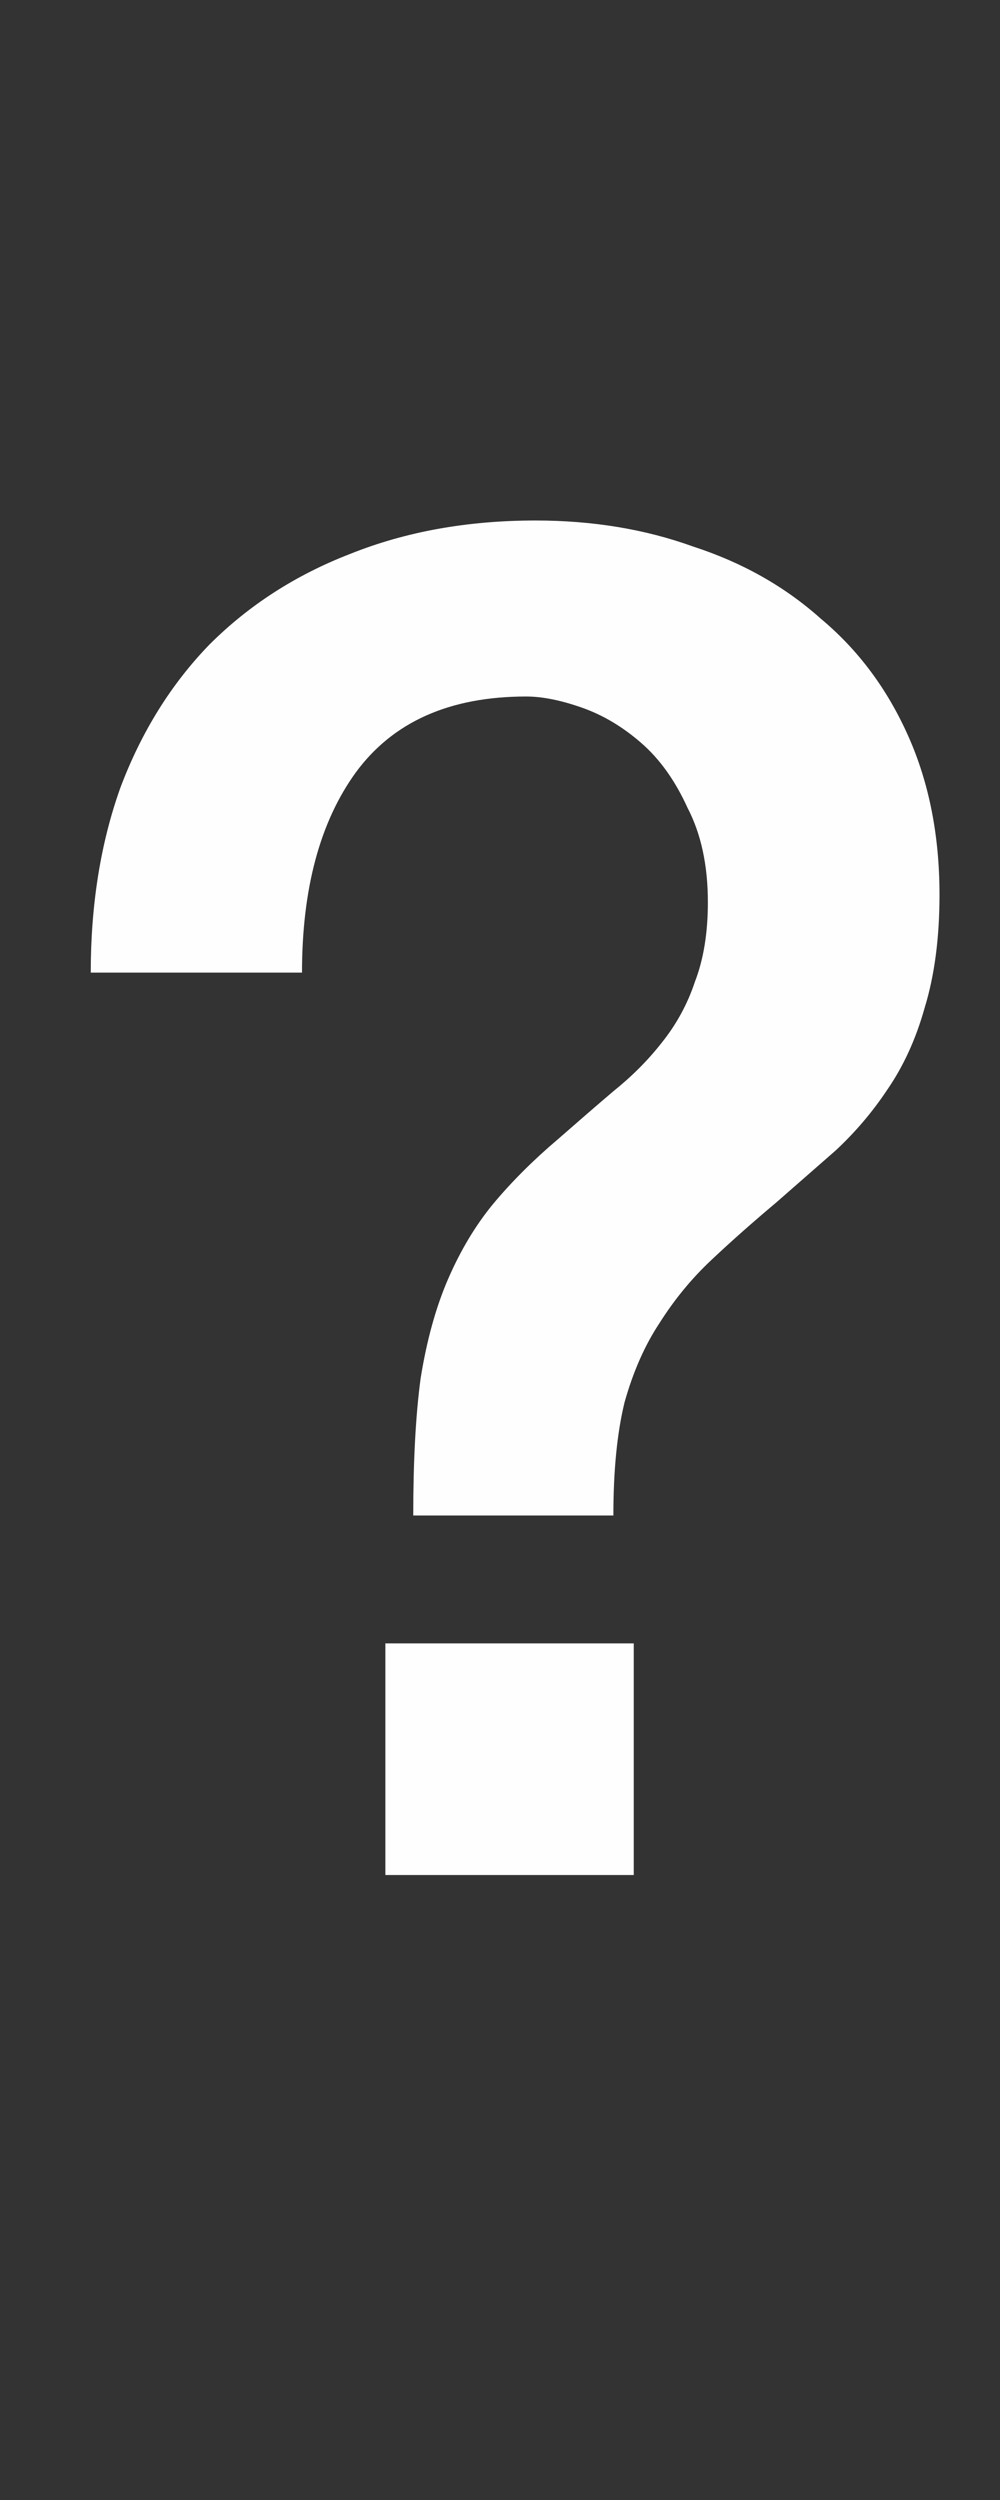 <svg width="8" height="20" viewBox="0 0 8 20" fill="none" xmlns="http://www.w3.org/2000/svg">
<rect x="0" y="0" width="8" height="20" fill="#333333" stroke="none"/>
<path d="M3.083 13.147H5.07V15H3.083V13.147ZM0.726 7.781C0.726 7.237 0.805 6.743 0.964 6.299C1.132 5.854 1.369 5.473 1.675 5.157C1.991 4.841 2.367 4.599 2.802 4.431C3.246 4.253 3.74 4.164 4.284 4.164C4.739 4.164 5.159 4.233 5.544 4.372C5.939 4.5 6.28 4.693 6.567 4.95C6.863 5.197 7.096 5.508 7.264 5.884C7.432 6.259 7.516 6.684 7.516 7.158C7.516 7.504 7.476 7.806 7.397 8.063C7.328 8.31 7.229 8.527 7.1 8.715C6.982 8.893 6.844 9.056 6.685 9.204C6.527 9.342 6.369 9.481 6.211 9.619C6.023 9.777 5.85 9.93 5.692 10.079C5.534 10.227 5.396 10.395 5.277 10.583C5.159 10.761 5.065 10.973 4.996 11.22C4.936 11.467 4.907 11.768 4.907 12.124H3.306C3.306 11.689 3.325 11.324 3.365 11.027C3.414 10.721 3.488 10.454 3.587 10.227C3.686 10 3.805 9.802 3.943 9.634C4.091 9.456 4.264 9.283 4.462 9.115C4.62 8.977 4.768 8.848 4.907 8.73C5.055 8.611 5.183 8.483 5.292 8.344C5.411 8.196 5.5 8.033 5.559 7.855C5.628 7.677 5.663 7.465 5.663 7.218C5.663 6.921 5.608 6.669 5.5 6.462C5.401 6.244 5.277 6.071 5.129 5.943C4.981 5.814 4.823 5.72 4.655 5.661C4.487 5.602 4.338 5.572 4.21 5.572C3.597 5.572 3.143 5.775 2.846 6.18C2.56 6.575 2.416 7.109 2.416 7.781H0.726Z" fill="#FFFEFE"/>
</svg>
